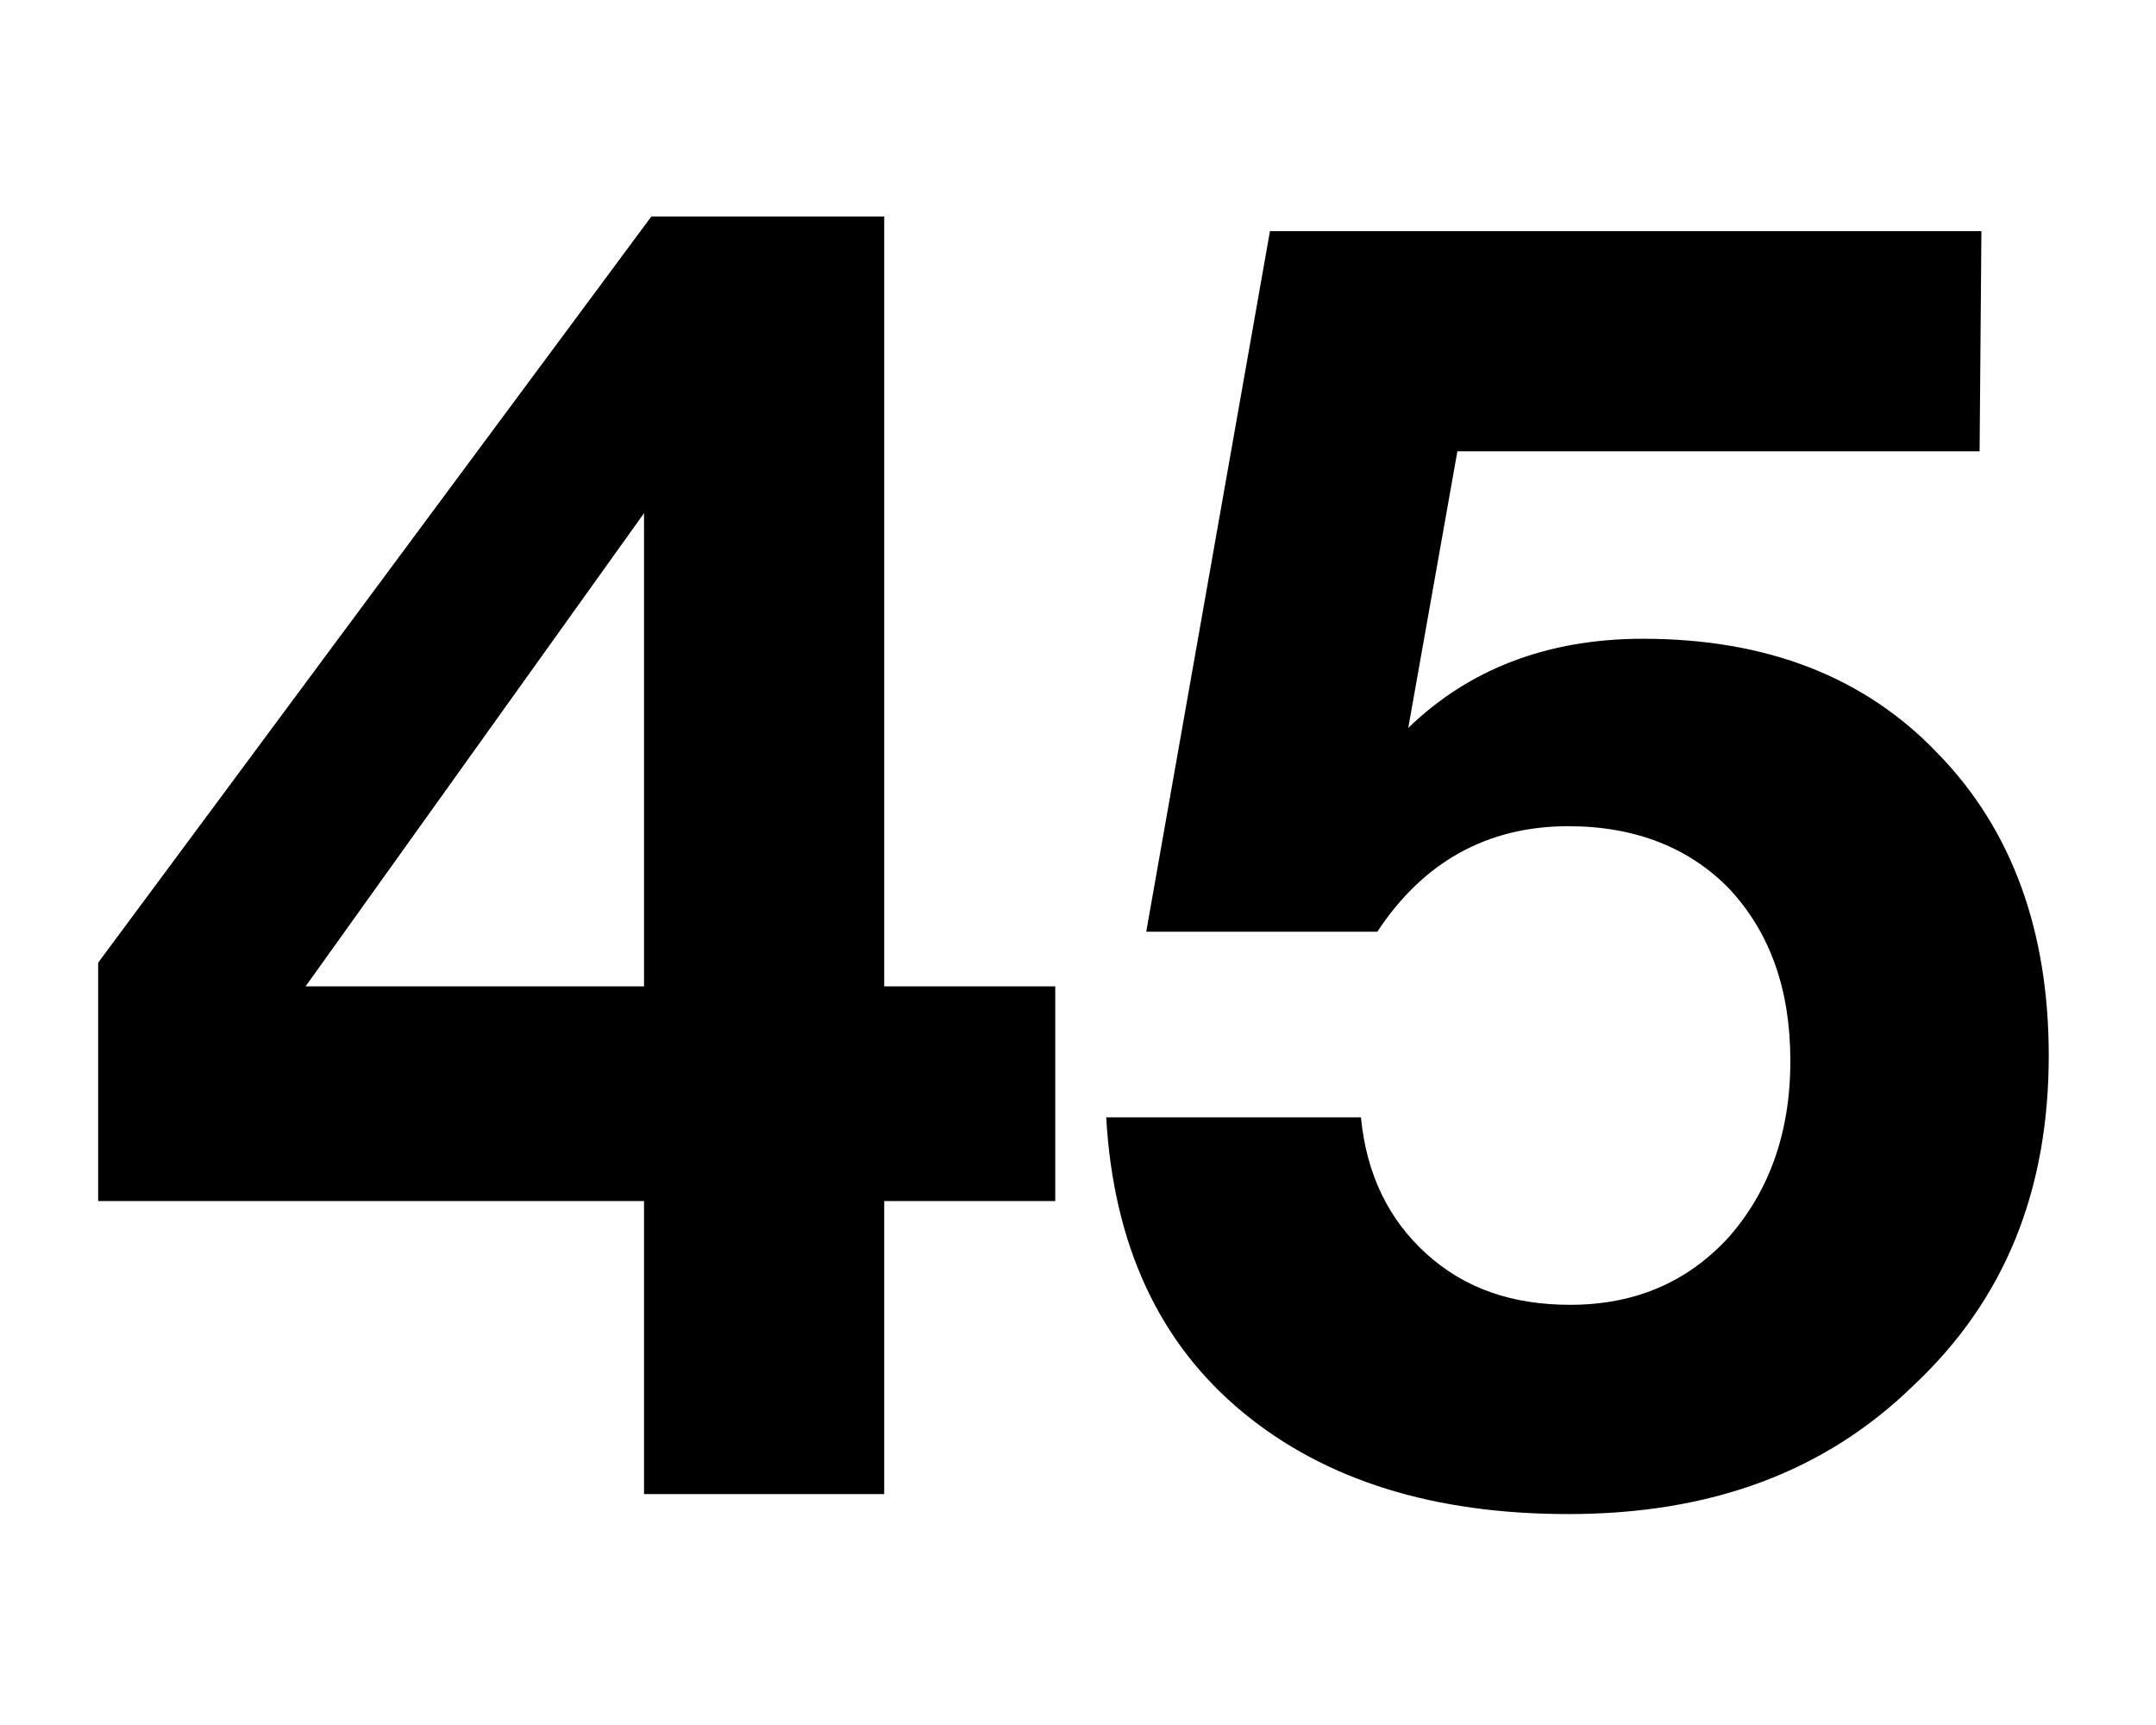 <?xml version="1.0" encoding="UTF-8" standalone="no"?>
<!-- Created with Inkscape (http://www.inkscape.org/) -->

<svg
   width="100"
   height="80"
   viewBox="0 0 26.458 21.167"
   version="1.1"
   id="svg1"
   sodipodi:docname="45.svg"
   inkscape:version="1.3.2 (091e20e, 2023-11-25, custom)"
   xmlns:inkscape="http://www.inkscape.org/namespaces/inkscape"
   xmlns:sodipodi="http://sodipodi.sourceforge.net/DTD/sodipodi-0.dtd"
   xmlns="http://www.w3.org/2000/svg"
   xmlns:svg="http://www.w3.org/2000/svg">
  <sodipodi:namedview
     id="namedview1"
     pagecolor="#505050"
     bordercolor="#ffffff"
     borderopacity="1"
     inkscape:showpageshadow="0"
     inkscape:pageopacity="0"
     inkscape:pagecheckerboard="1"
     inkscape:deskcolor="#d1d1d1"
     inkscape:document-units="mm"
     inkscape:zoom="2.8578563"
     inkscape:cx="-10.847291"
     inkscape:cy="-27.643097"
     inkscape:window-width="1920"
     inkscape:window-height="1009"
     inkscape:window-x="1912"
     inkscape:window-y="-8"
     inkscape:window-maximized="1"
     inkscape:current-layer="layer1" />
  <defs
     id="defs1">
    <rect
       x="-92.377"
       y="-45.139"
       width="151.162"
       height="87.828"
       id="rect7" />
    <rect
       x="24.144"
       y="21.17"
       width="129.643"
       height="62.634"
       id="rect6" />
    <rect
       x="4.199"
       y="9.973"
       width="86.953"
       height="82.229"
       id="rect1" />
  </defs>
  <g
     inkscape:label="Layer 1"
     inkscape:groupmode="layer"
     id="layer1">
    <path
       style="font-weight:bold;font-size:55px;line-height:0.45;font-family:'Helvetica Neue';-inkscape-font-specification:'Helvetica Neue Bold';white-space:pre"
       d="m -62.732,-32.549 h -5.17 v -23.265 h -7.04 l -16.72,22.55 v 7.205 h 16.5 v 8.855 h 7.26 v -8.855 h 5.17 z m -12.43,0 h -10.23 l 10.23,-14.3 z m 40.425,-22.825 h -21.505 l -3.74,21.175 h 6.985 c 1.375,-2.09 3.3,-3.19 5.775,-3.19 2.035,0 3.685,0.66 4.895,1.925 1.21,1.32 1.815,3.025 1.815,5.17 0,2.2 -0.66,3.96 -1.87,5.335 -1.265,1.375 -2.86,2.035 -4.785,2.035 -1.76,0 -3.19,-0.495 -4.345,-1.54 -1.155,-1.045 -1.815,-2.42 -1.98,-4.125 h -7.7 c 0.22,3.85 1.595,6.82 4.125,8.91 2.53,2.09 5.83,3.08 9.845,3.08 4.29,0 7.755,-1.265 10.45,-3.905 2.75,-2.585 4.07,-5.885 4.07,-9.955 0,-3.74 -1.1,-6.82 -3.355,-9.13 -2.2,-2.31 -5.17,-3.465 -8.91,-3.465 -2.915,0 -5.28,0.935 -7.095,2.695 l 1.485,-8.36 h 15.785 z"
       id="text7"
       transform="matrix(0.406,0,0,0.406,38.419,25.318)"
       aria-label="45" />
  </g>
</svg>

